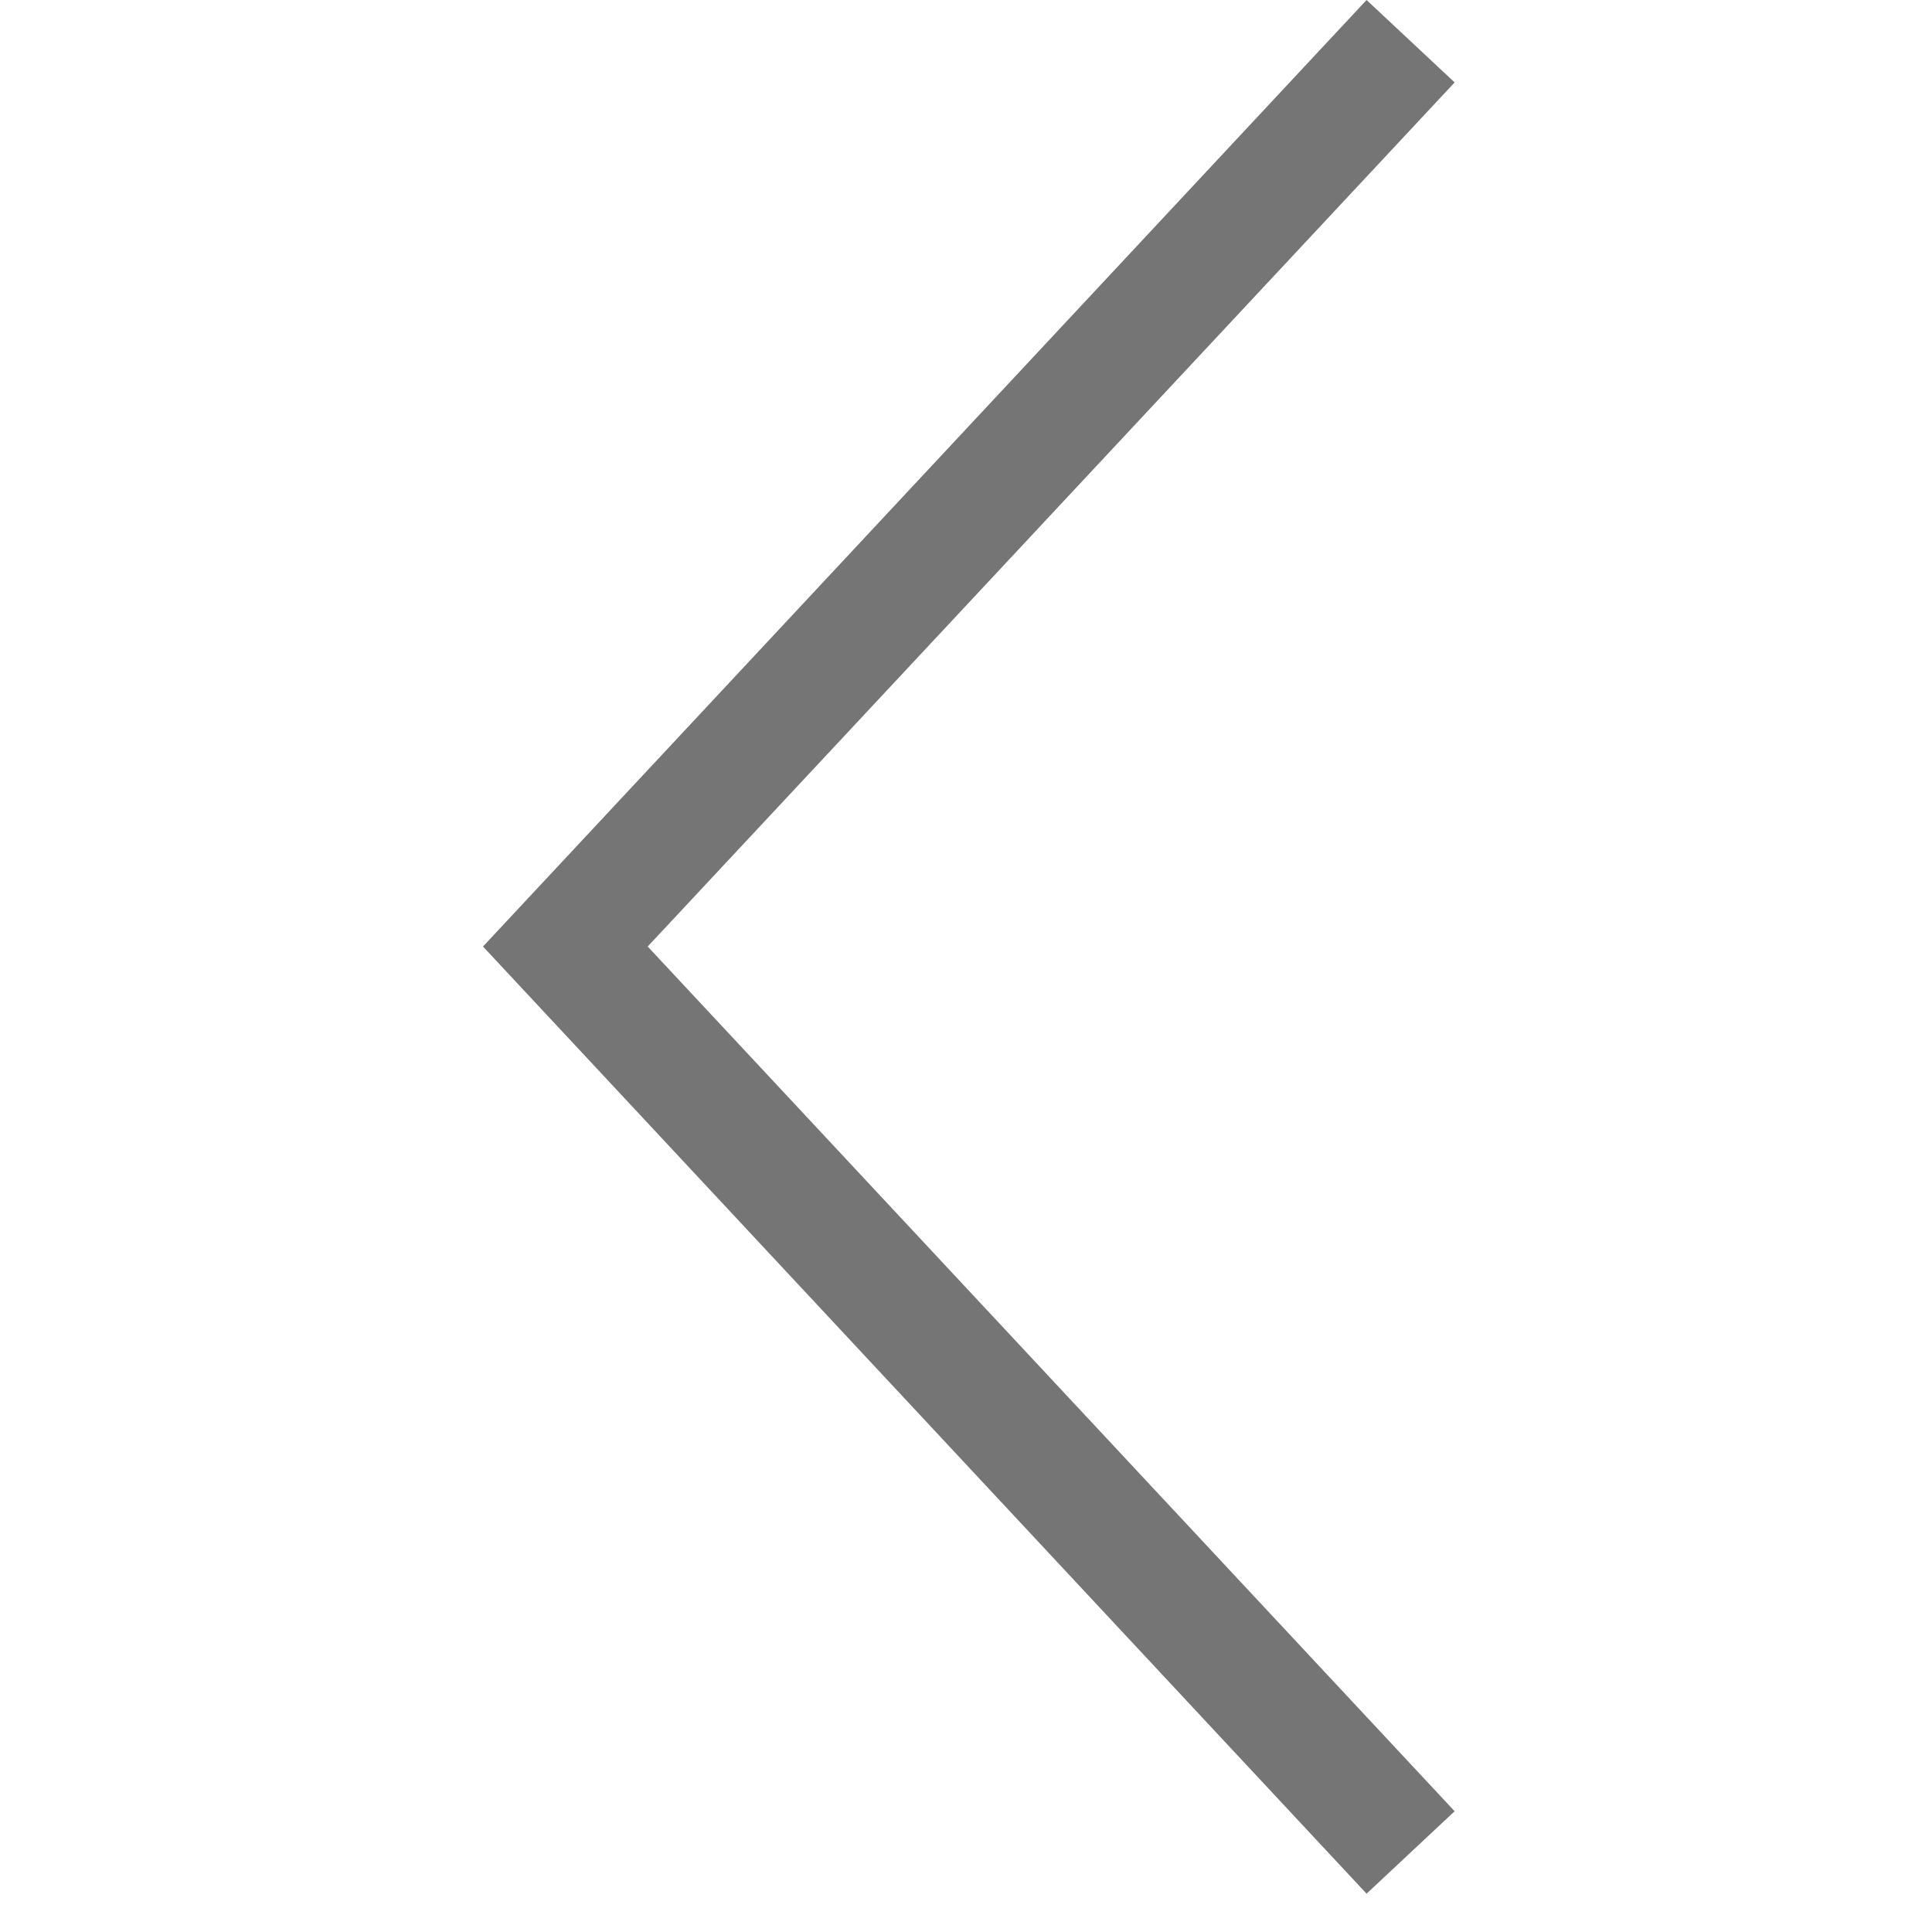 <svg xmlns="http://www.w3.org/2000/svg" width="15" height="15" viewBox="0 0 6 12" class="material-icons MuiIcon-root MuiIcon-fontSizeSmall" aria-hidden="true"><path d="M5.488 0L0 5.879l5.488 5.883.547-.512-5.012-5.371L6.035.512zm0 0" fill-rule="evenodd" fill="#757575"></path></svg>